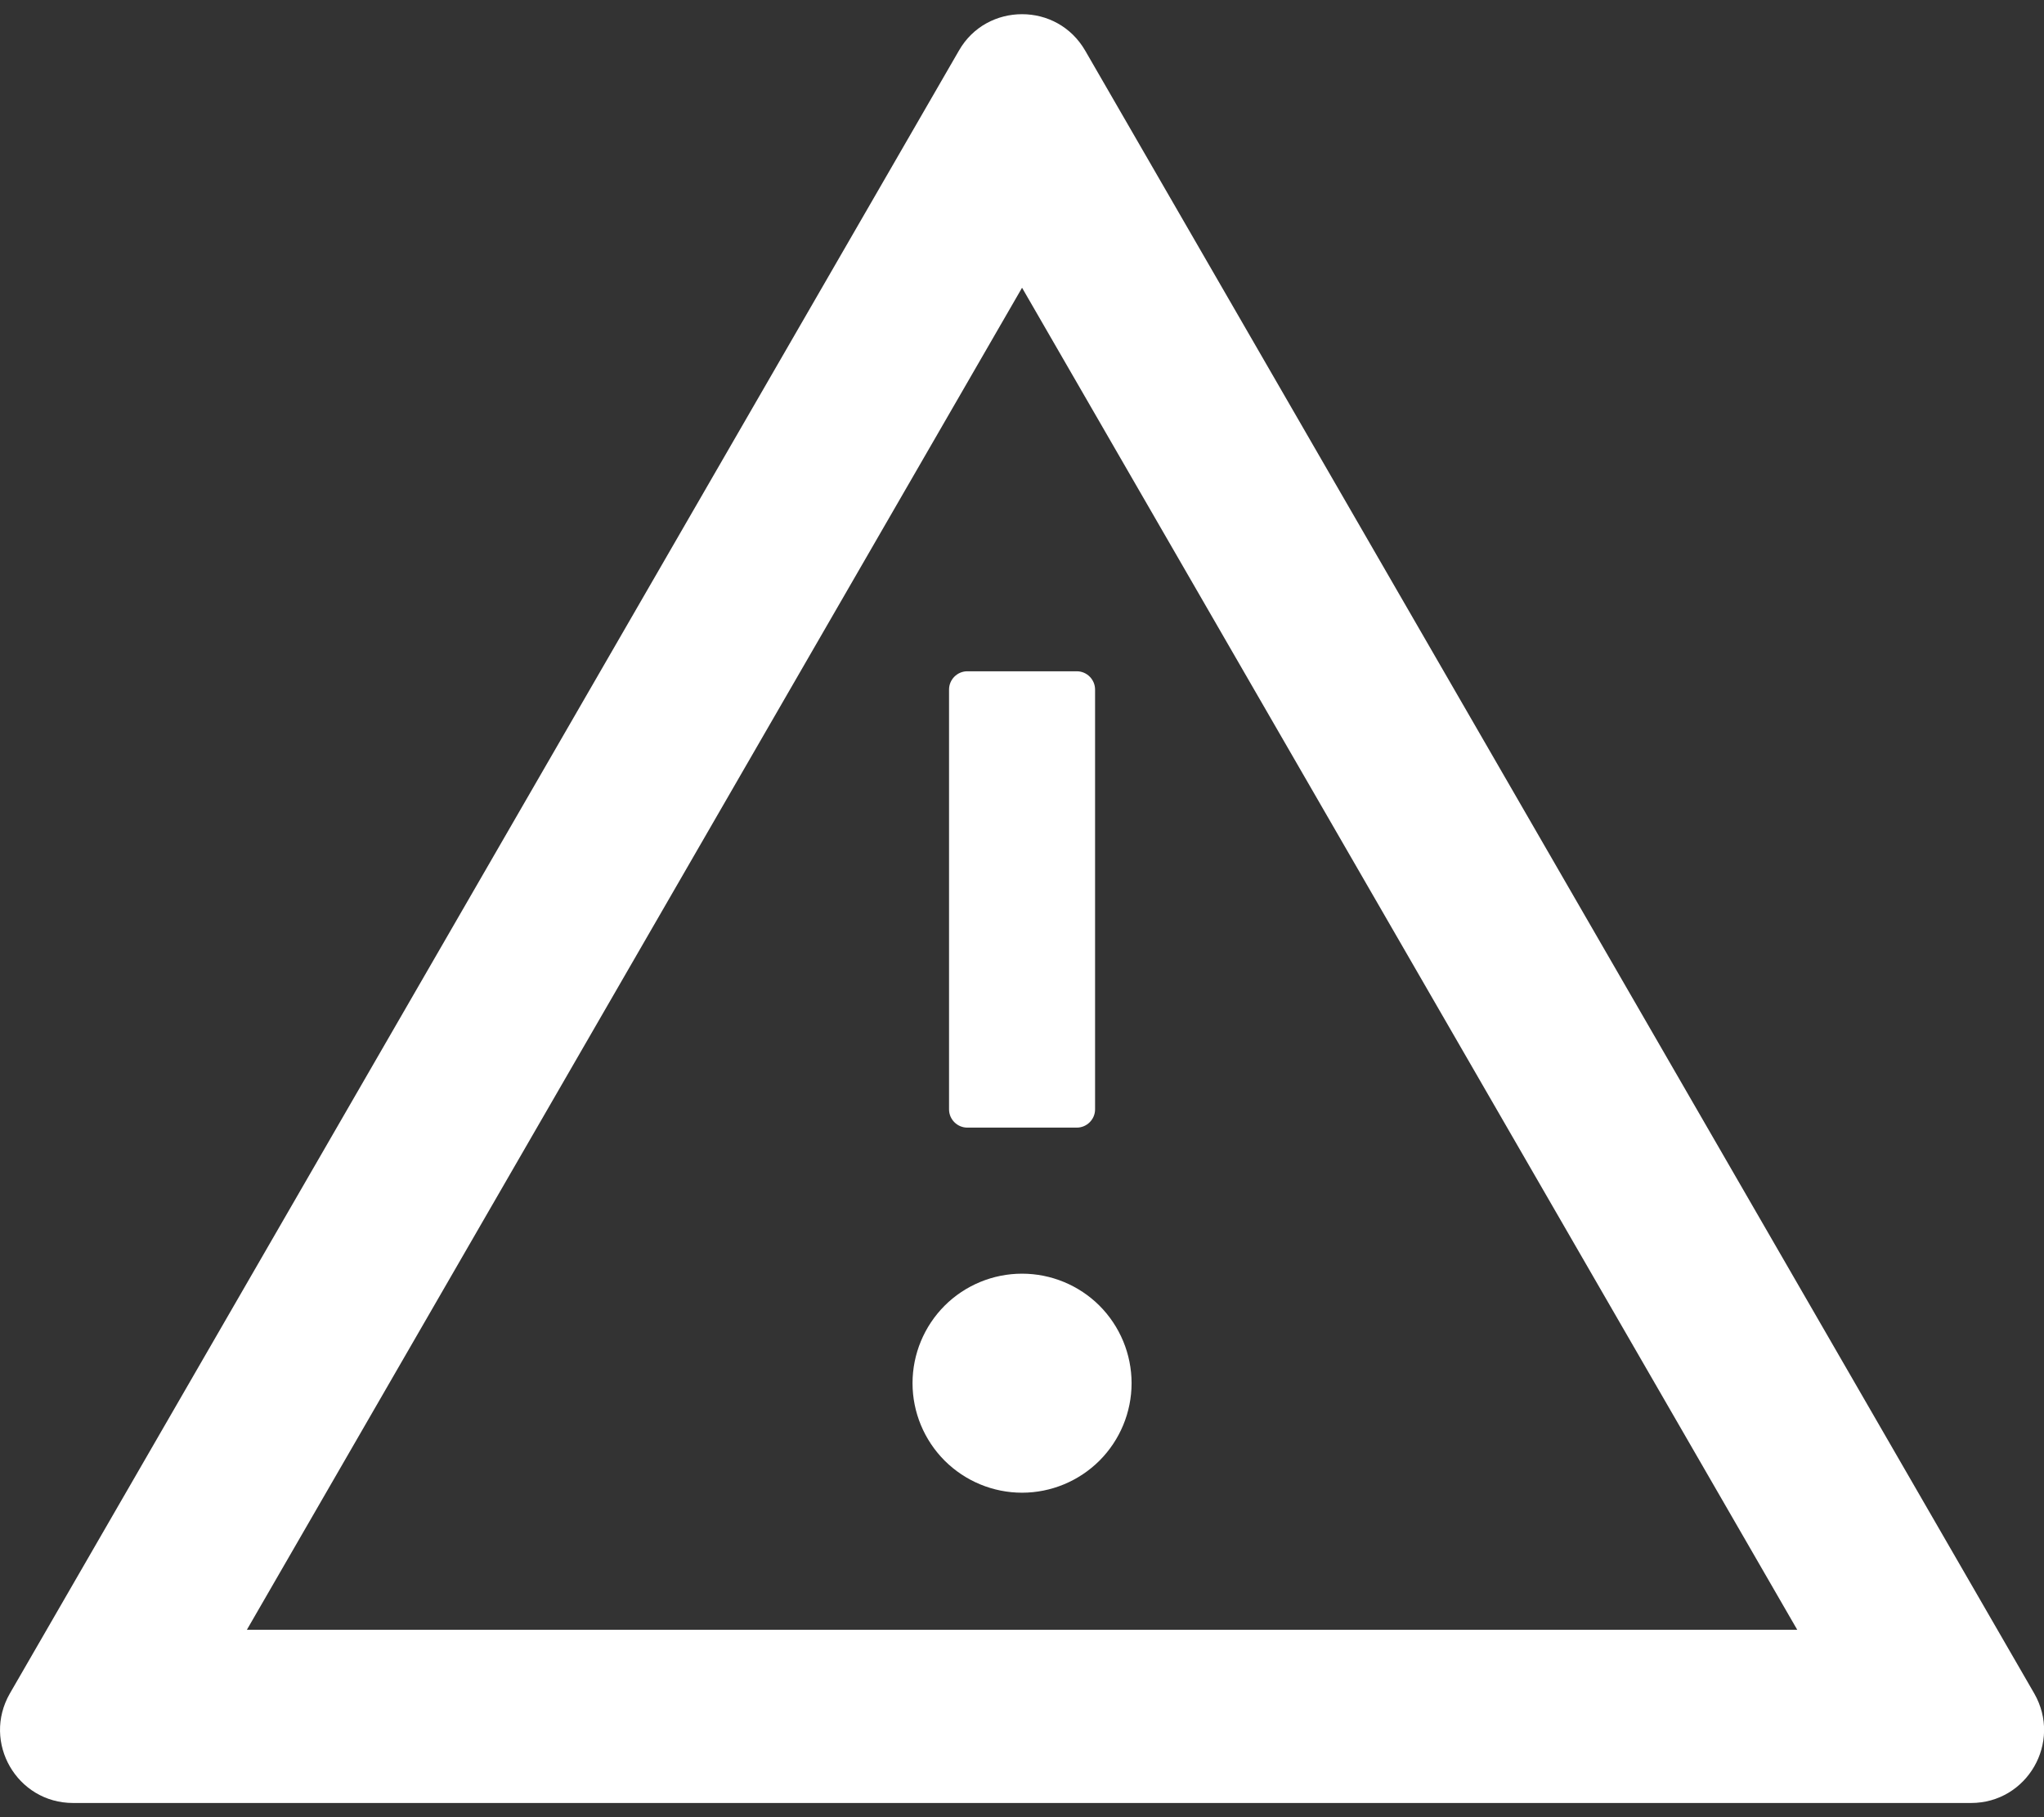 
<svg width="36" height="32" viewBox="0 0 36 32" fill="none" xmlns="http://www.w3.org/2000/svg">
<rect x="0" y="0" width="36" height="32" fill="#333333" stroke="none"/>
<path d="M16.072 24.357C16.072 24.869 16.276 25.359 16.637 25.721C16.999 26.082 17.489 26.286 18.001 26.286C18.512 26.286 19.003 26.082 19.365 25.721C19.726 25.359 19.93 24.869 19.93 24.357C19.93 23.846 19.726 23.355 19.365 22.993C19.003 22.632 18.512 22.429 18.001 22.429C17.489 22.429 16.999 22.632 16.637 22.993C16.276 23.355 16.072 23.846 16.072 24.357V24.357ZM16.715 12.143V19.536C16.715 19.712 16.86 19.857 17.037 19.857H18.965C19.142 19.857 19.287 19.712 19.287 19.536V12.143C19.287 11.966 19.142 11.821 18.965 11.821H17.037C16.86 11.821 16.715 11.966 16.715 12.143ZM35.828 29.821L19.114 0.893C18.865 0.463 18.435 0.25 18.001 0.25C17.567 0.25 17.133 0.463 16.888 0.893L0.174 29.821C-0.32 30.681 0.298 31.75 1.287 31.75H34.715C35.704 31.75 36.322 30.681 35.828 29.821ZM4.348 28.7L18.001 5.067L31.654 28.7H4.348V28.7Z" fill="white"/>
</svg>
